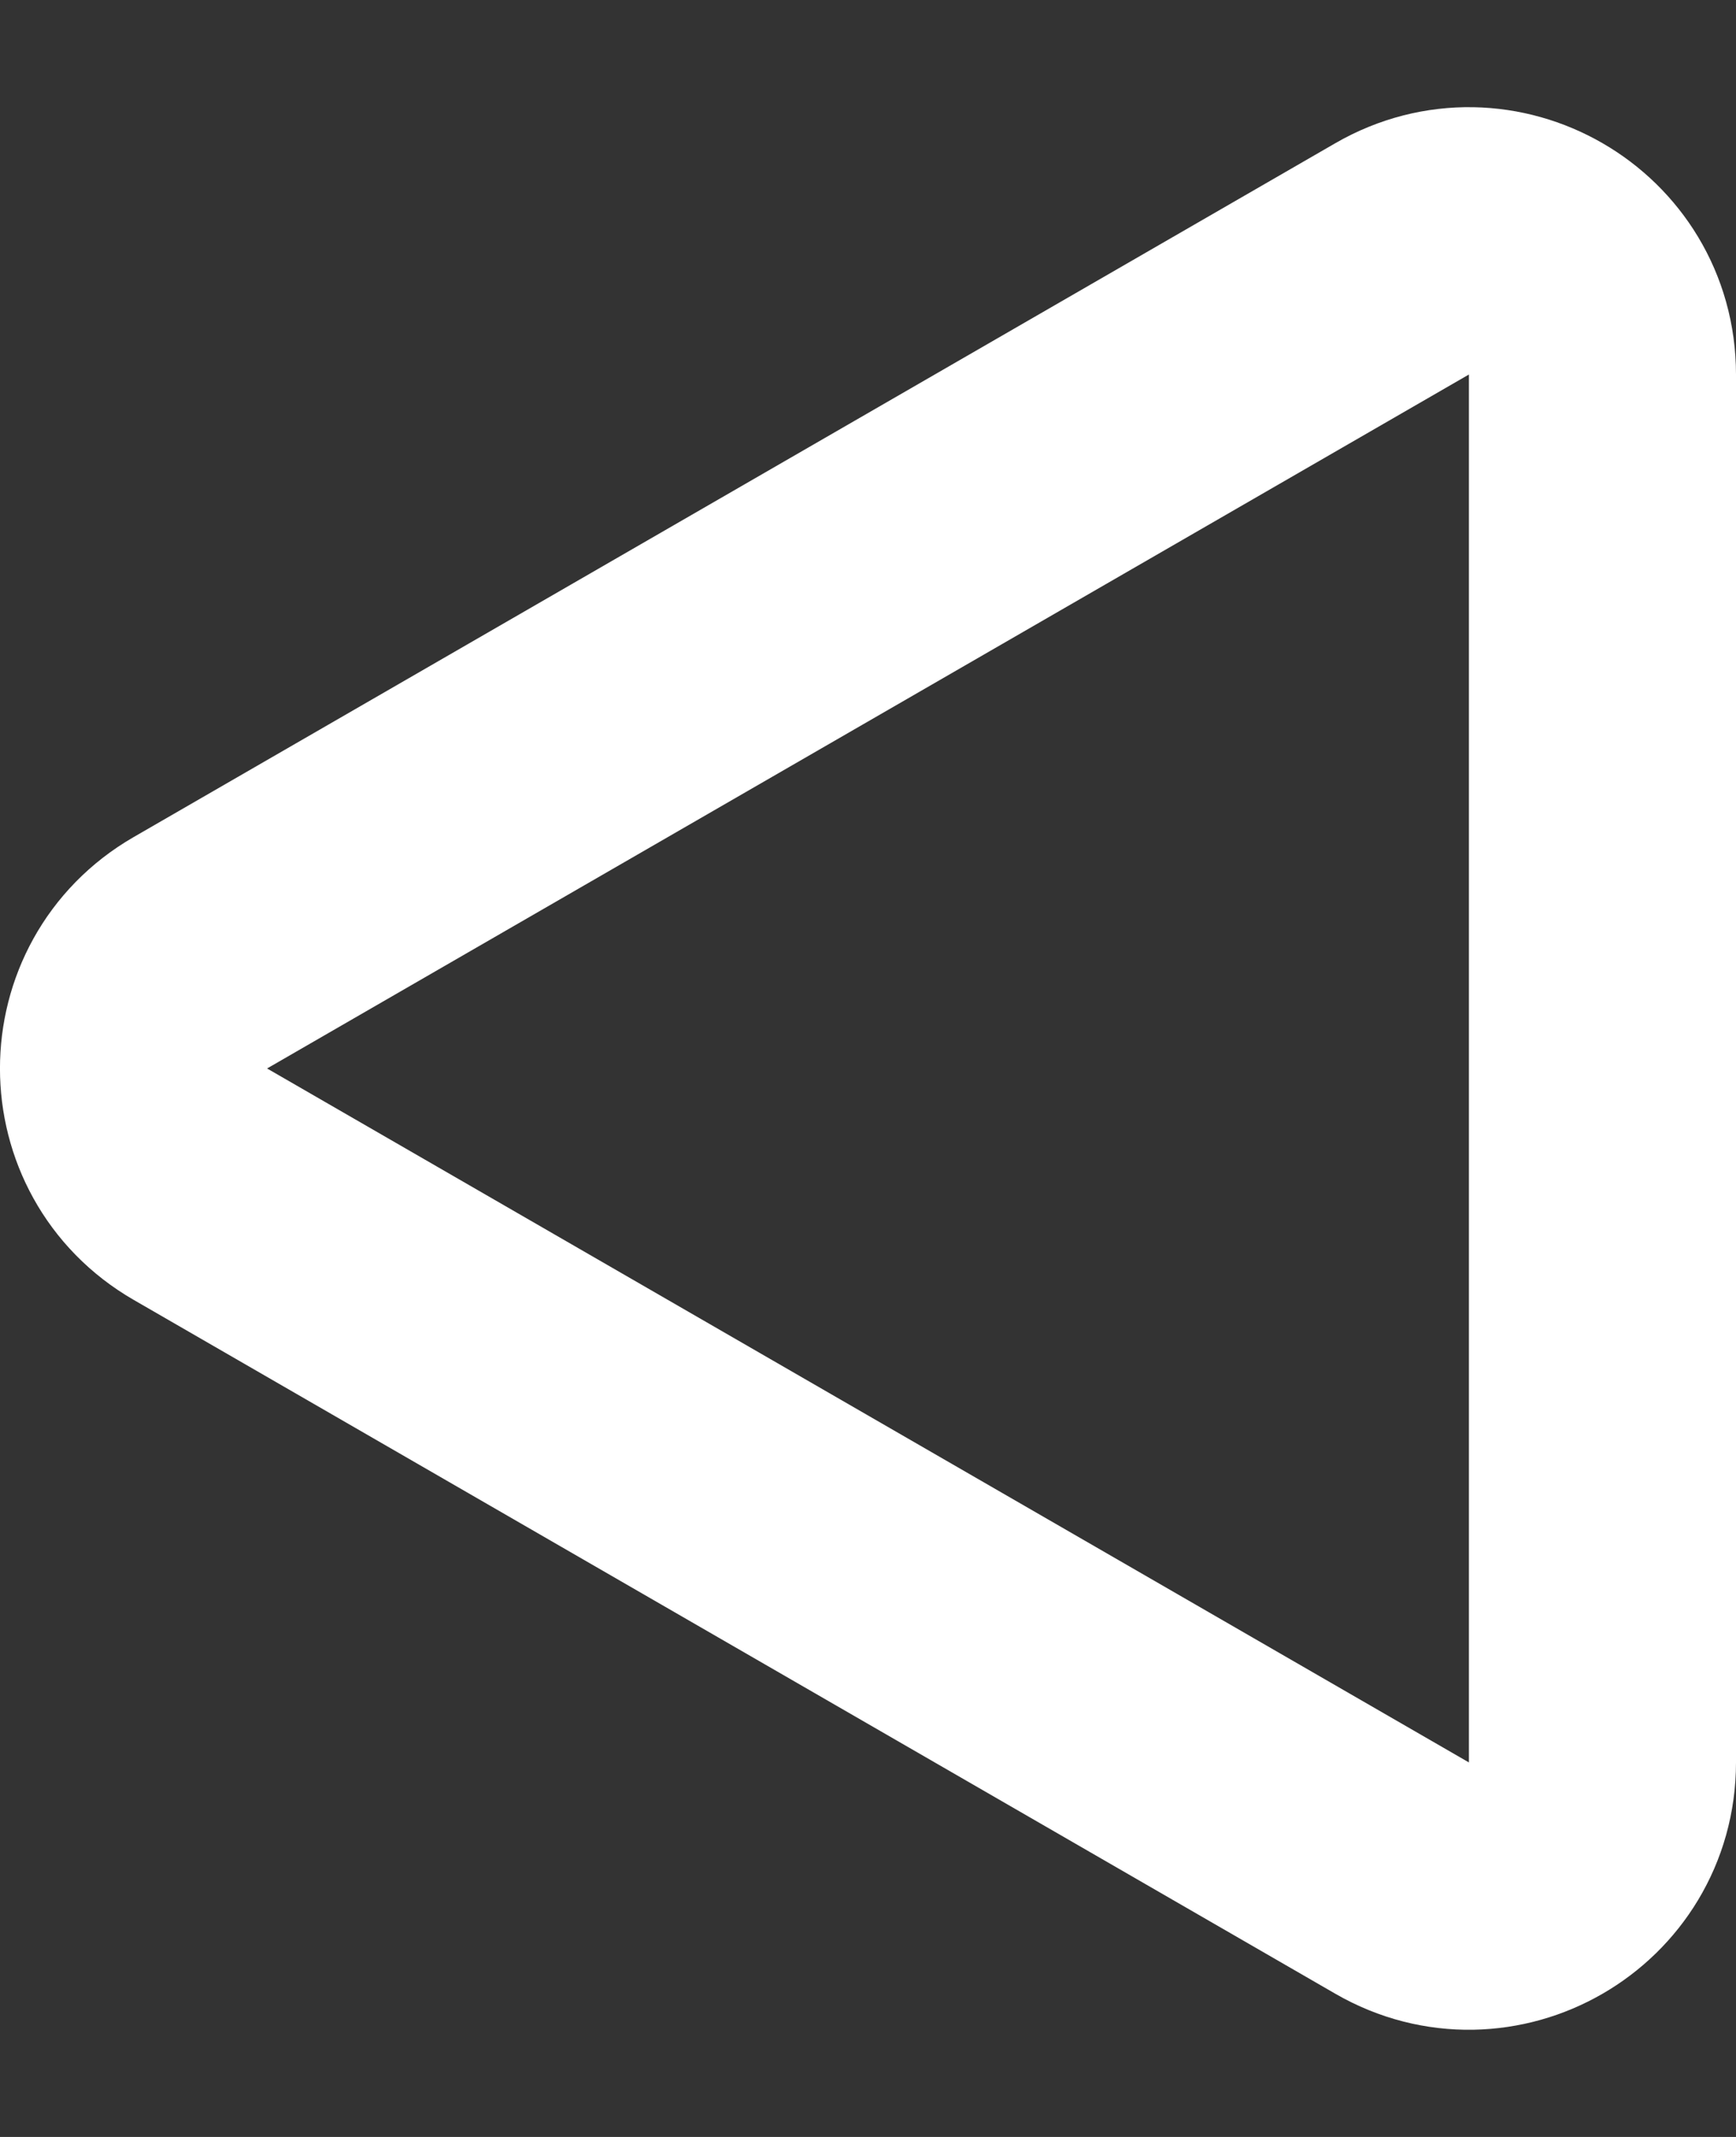 <svg width="13" height="16" viewBox="0 0 13 16" fill="none" xmlns="http://www.w3.org/2000/svg">
<rect x="0" y="0" width="13" height="16" fill="#333333" stroke="none"/>
<path d="M1.5 7.134C0.833 7.519 0.833 8.481 1.5 8.866L10.5 14.062C11.167 14.447 12 13.966 12 13.196L12 2.804C12 2.034 11.167 1.553 10.5 1.938L1.5 7.134Z" stroke="white" stroke-width="2"/>
</svg>
